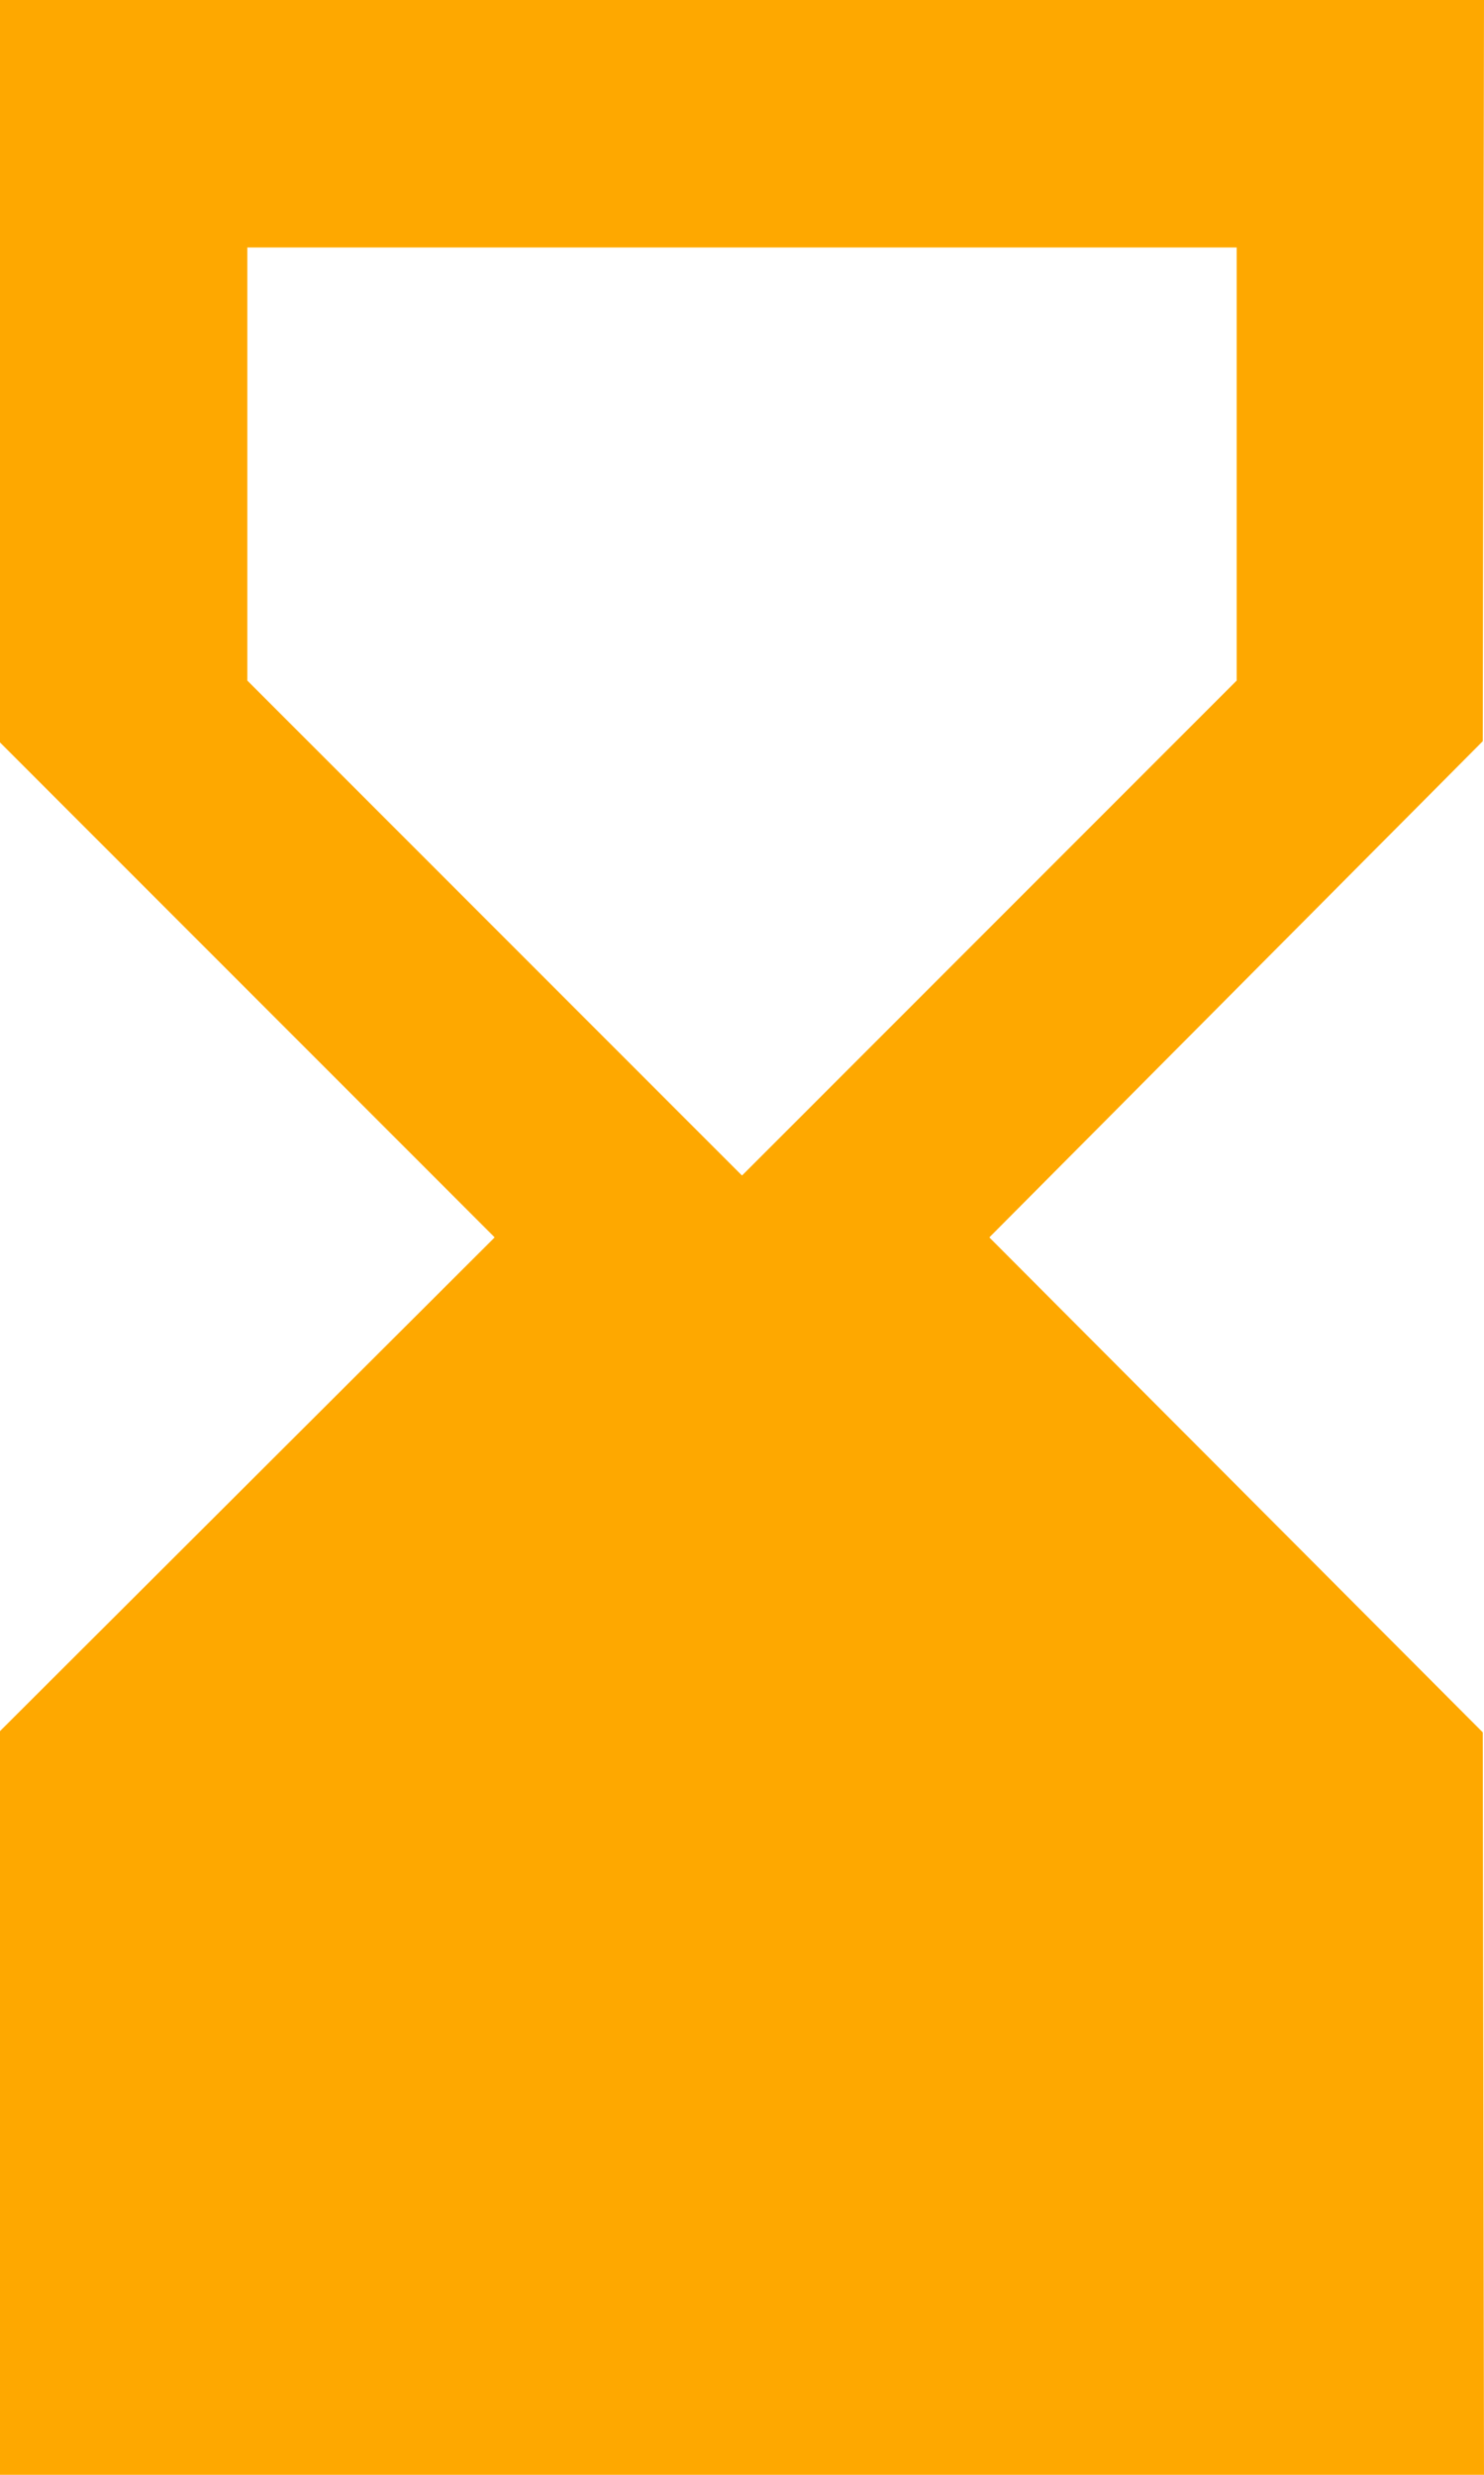 <svg width="6" height="10" viewBox="0 0 6 10" fill="none" xmlns="http://www.w3.org/2000/svg">
<path d="M6 10L5.995 7L4 5L5.995 2.995L6 0H0V3L2 5L0 6.995V10H6ZM1 2.75V1H5V2.75L3 4.75L1 2.75Z" fill="#FEA800"/>
</svg>
